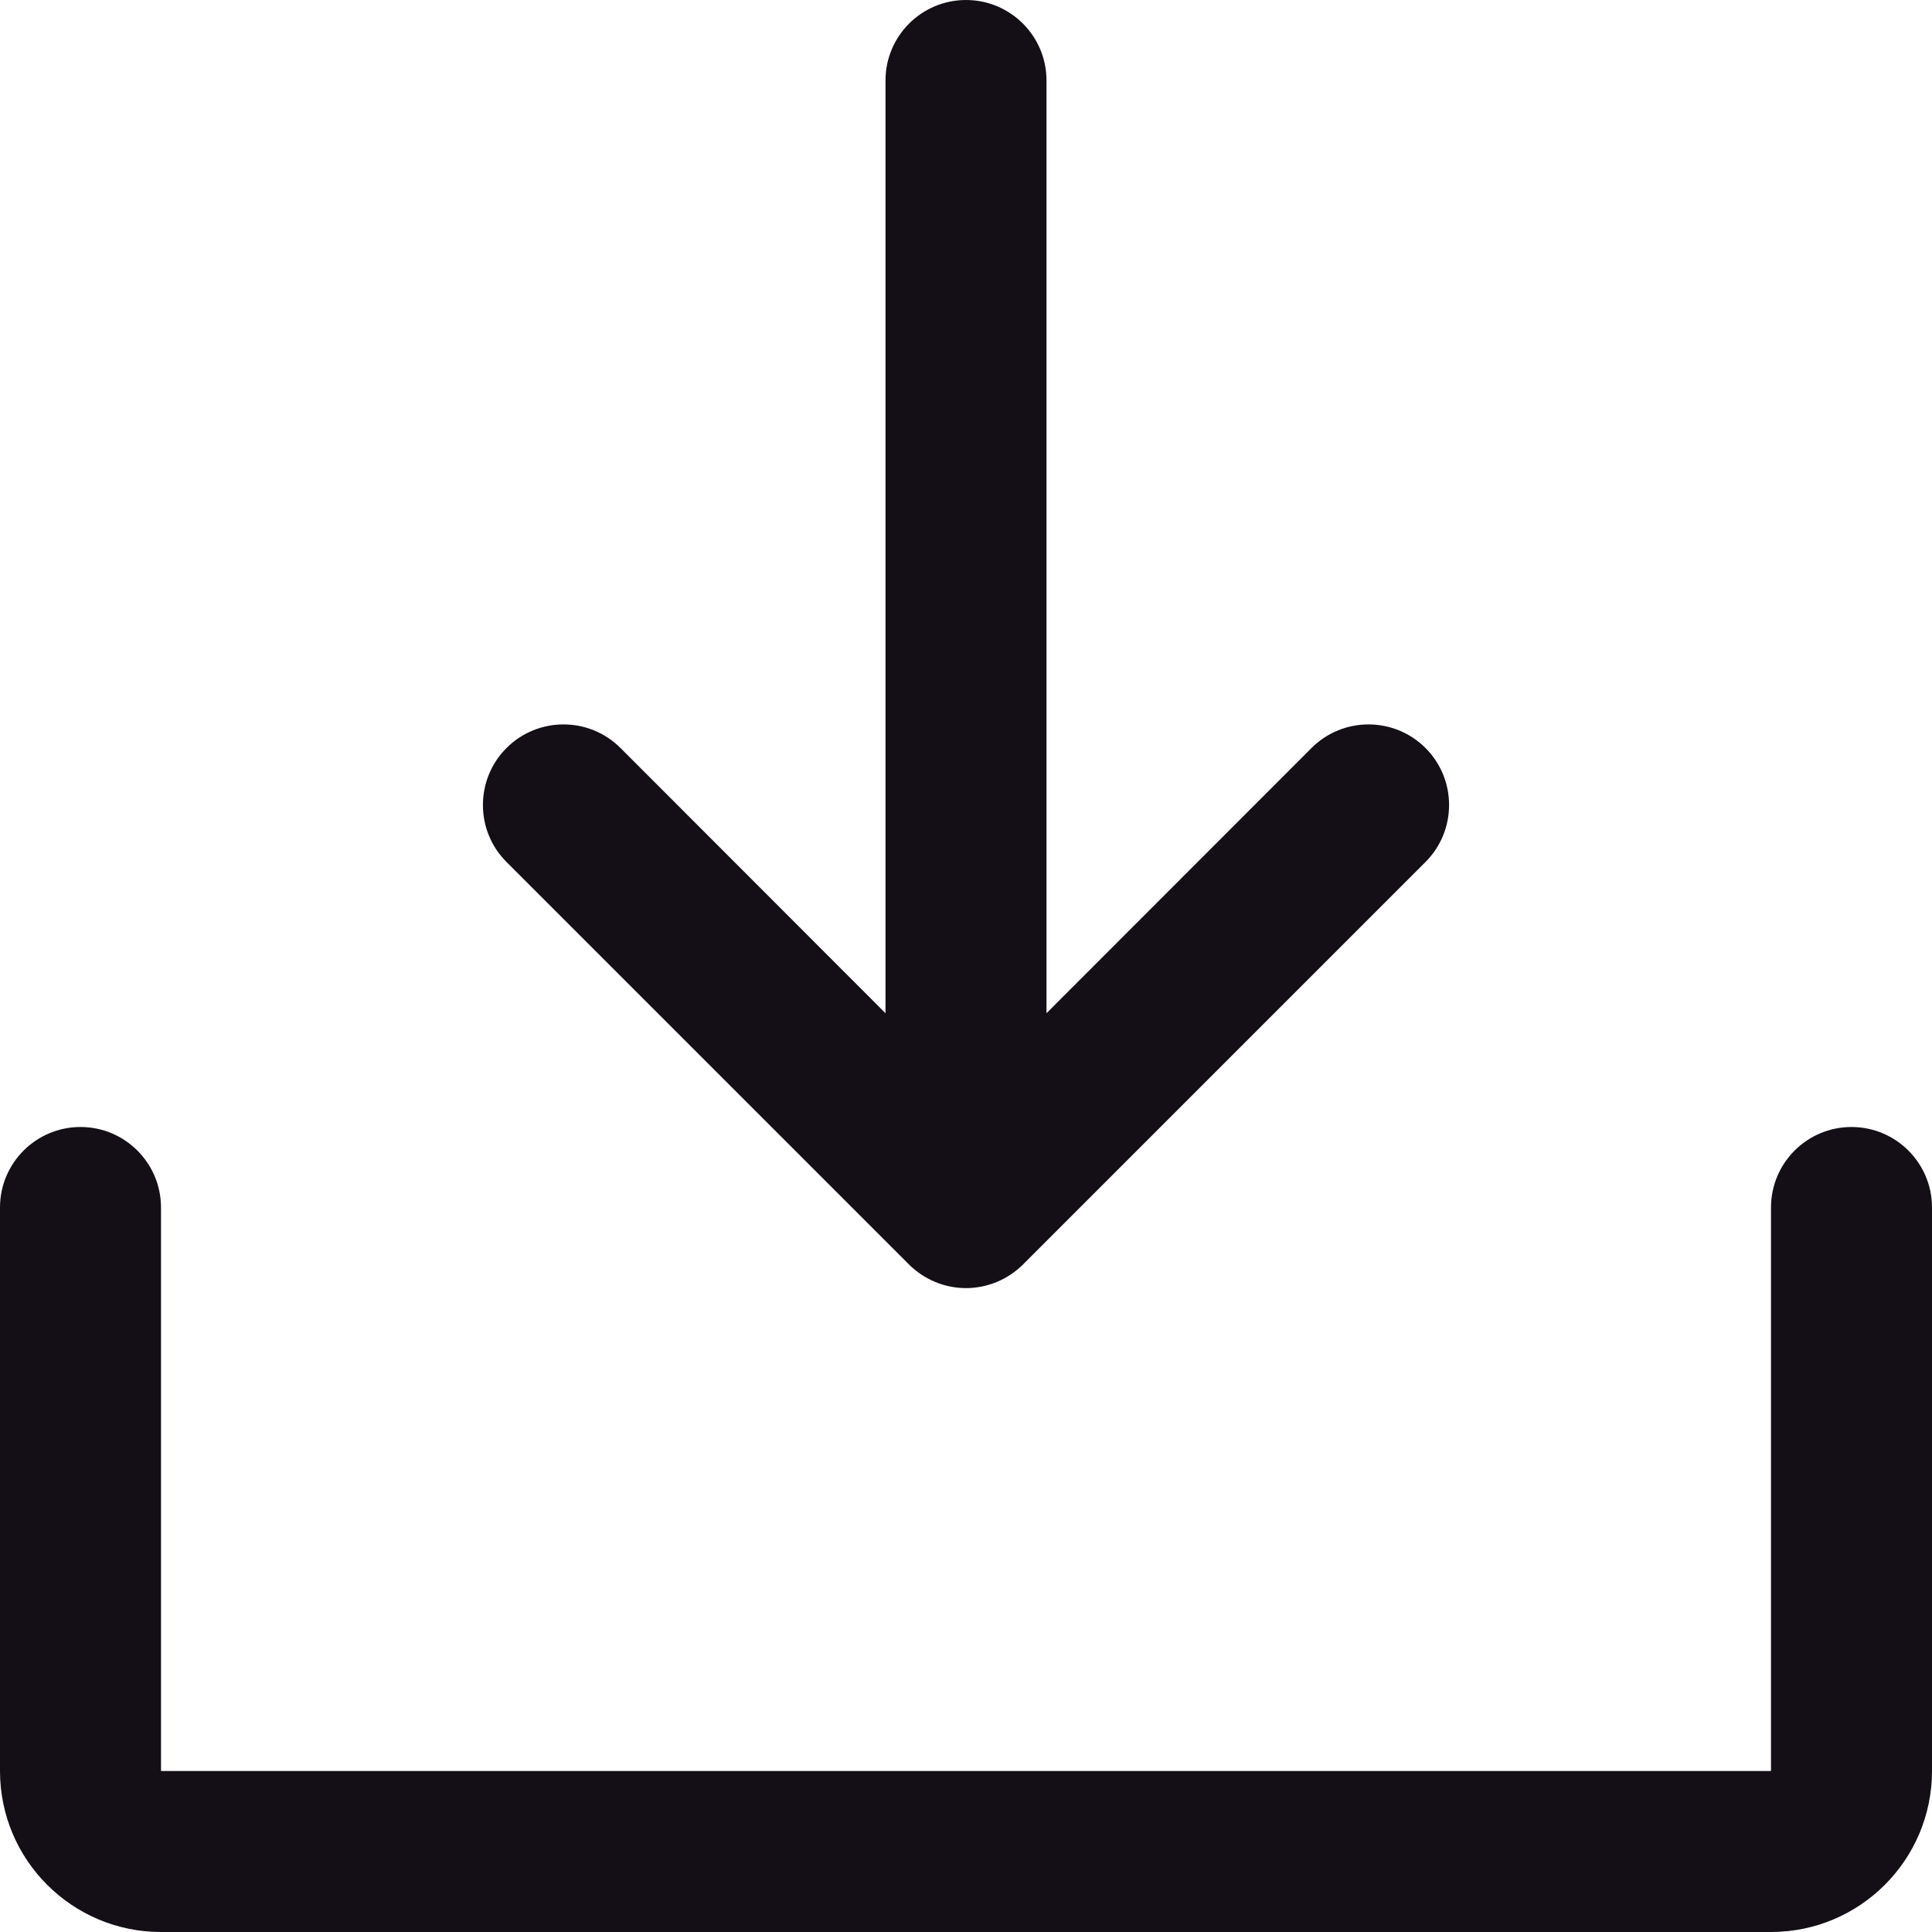 <svg width="18" height="18" viewBox="0 0 18 18" fill="none" xmlns="http://www.w3.org/2000/svg">
<path fill-rule="evenodd" clip-rule="evenodd" d="M18 11.25V16.5C18 17.328 17.328 18 16.5 18H1.5C0.672 18 0 17.328 0 16.5V11.25C0 10.836 0.336 10.5 0.75 10.5C1.164 10.5 1.5 10.836 1.5 11.25V16.5H16.5V11.25C16.5 10.836 16.836 10.5 17.25 10.5C17.664 10.5 18 10.836 18 11.25ZM8.469 11.781C8.61 11.921 8.801 12.001 9 12.001C9.199 12.001 9.39 11.921 9.531 11.781L13.281 8.031C13.574 7.738 13.574 7.262 13.281 6.969C12.988 6.676 12.512 6.676 12.219 6.969L9.75 9.44V0.75C9.75 0.336 9.414 0 9 0C8.586 0 8.25 0.336 8.25 0.75V9.44L5.781 6.969C5.488 6.676 5.012 6.676 4.719 6.969C4.426 7.262 4.426 7.738 4.719 8.031L8.469 11.781Z" fill="#140F17"/>
</svg>
